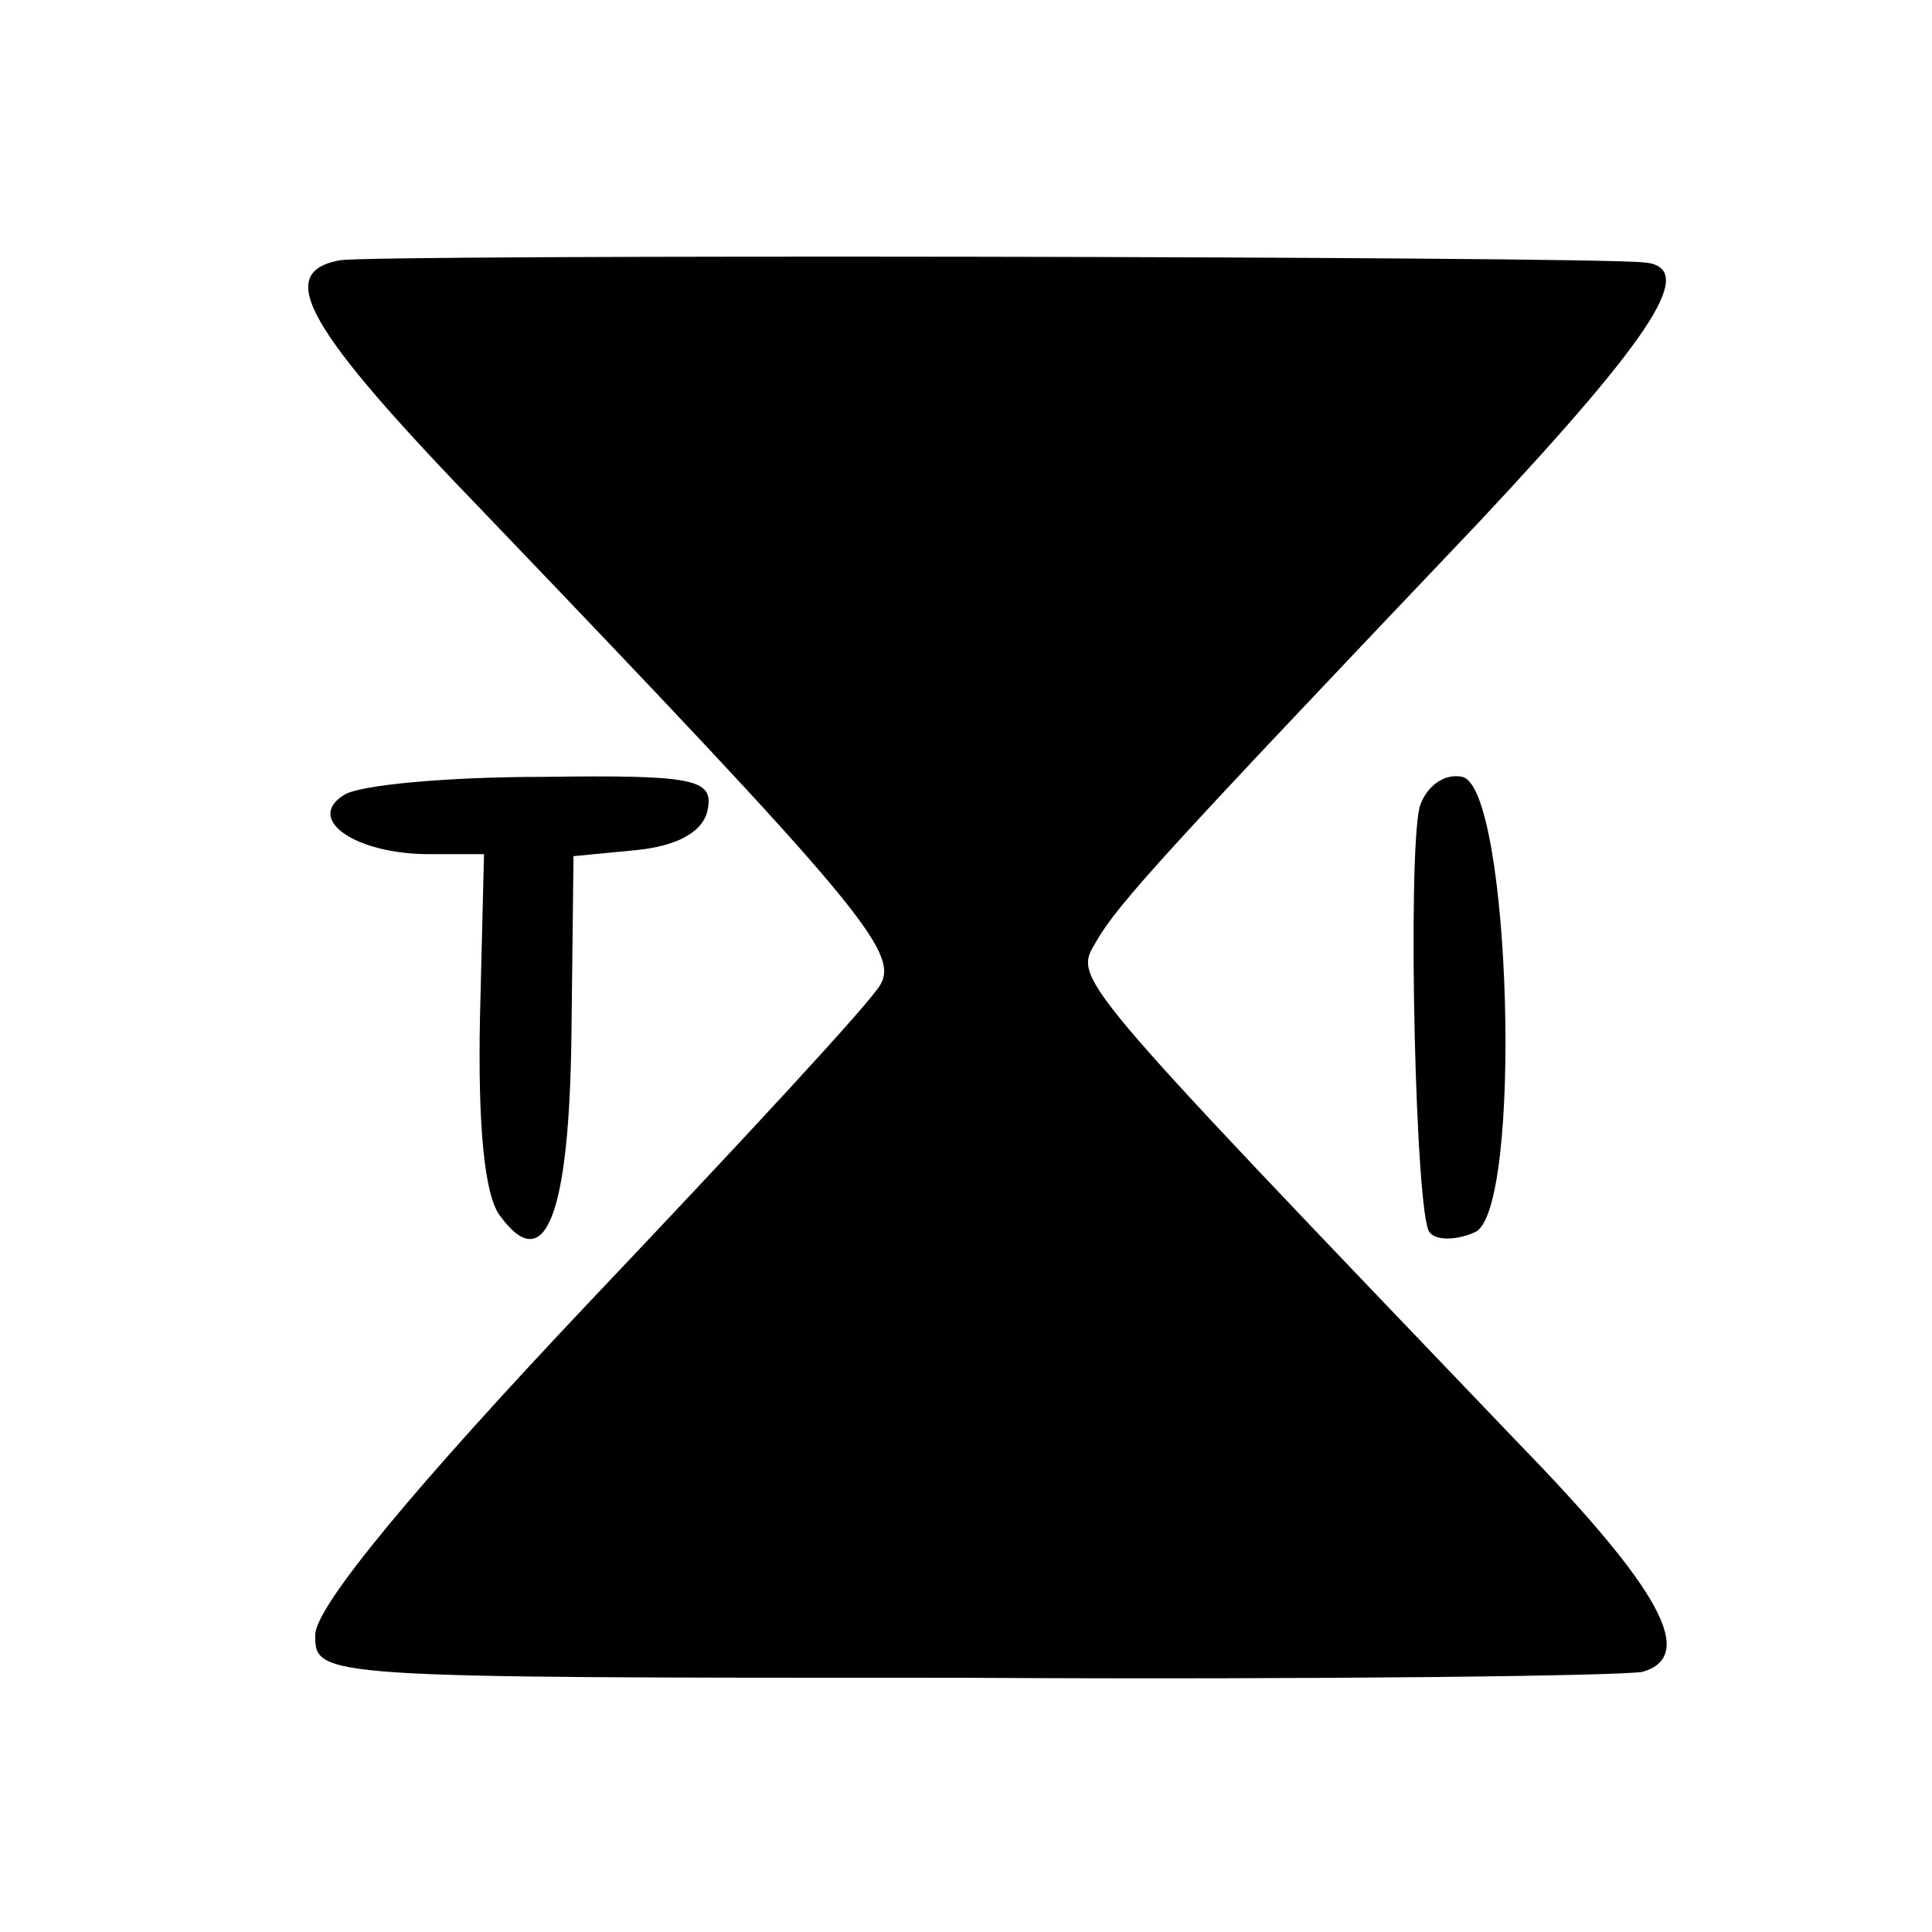<?xml version="1.0" standalone="no"?>
<!DOCTYPE svg PUBLIC "-//W3C//DTD SVG 20010904//EN"
 "http://www.w3.org/TR/2001/REC-SVG-20010904/DTD/svg10.dtd">
<svg version="1.0" xmlns="http://www.w3.org/2000/svg"
 width="95pt" height="95pt" viewBox="0 0 95 95"
 preserveAspectRatio="xMidYMid meet">
<g transform="translate(0,95) scale(0.1,-0.1)"
fill="#000000" stroke="none">
<path d="M167 822 c-32 -6 -17 -33 71 -124 184 -192 204 -216 195 -232 -4 -8
-69 -78 -143 -156 -86 -91 -135 -150 -135 -164 0 -21 1 -21 320 -21 176 -1
326 1 333 3 26 8 9 40 -61 112 -223 233 -219 228 -208 247 11 19 34 44 188
206 88 94 108 126 81 128 -32 3 -626 4 -641 1z"/>
<path d="M169 559 c-19 -12 6 -29 42 -29 l27 0 -2 -81 c-1 -51 2 -87 10 -97
22 -30 34 0 35 90 l1 87 31 3 c20 2 33 9 35 20 3 15 -7 17 -81 16 -47 0 -91
-4 -98 -9z"/>
<path d="M698 553 c-6 -26 -2 -202 5 -209 3 -4 13 -4 22 0 24 9 18 219 -6 224
-9 2 -18 -5 -21 -15z"/>
</g>
</svg>
